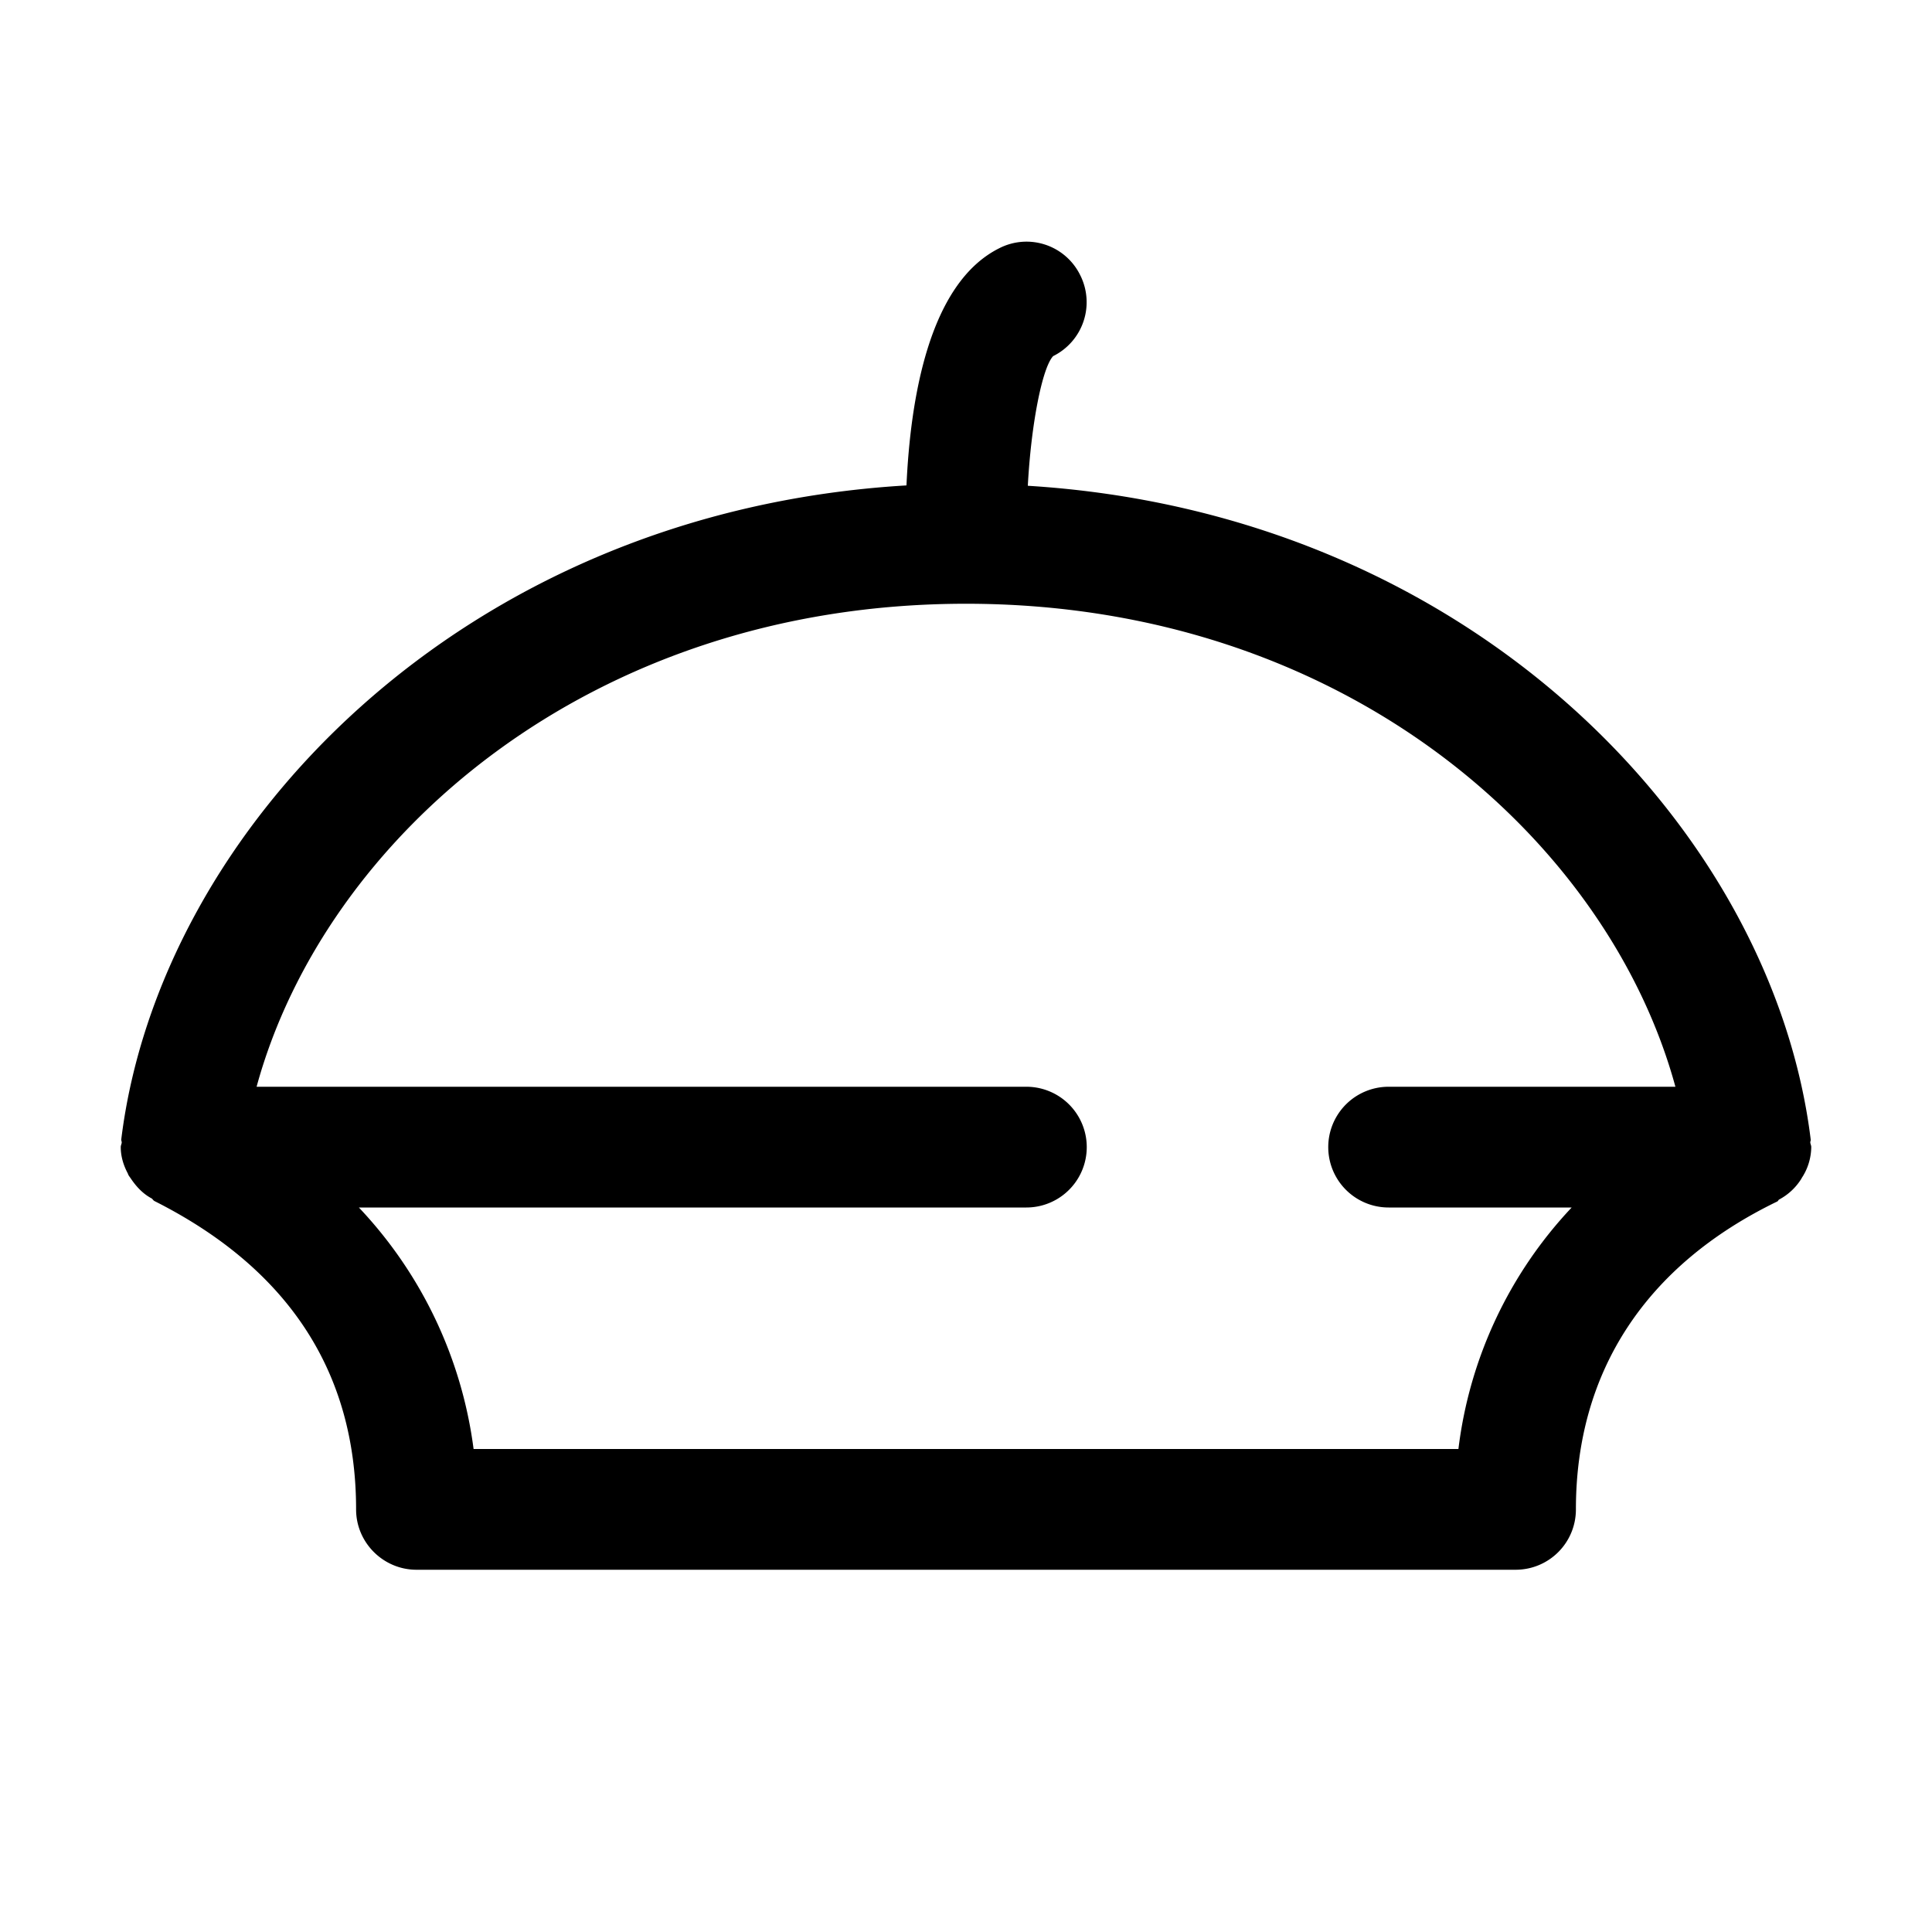 <svg xmlns="http://www.w3.org/2000/svg" viewBox="0 0 16 16"><path d="M14.941 9.723A.472.472 0 0 0 15 9.5c0-.016-.008-.027-.008-.04 0-.007.004-.015.004-.019-.312-2.558-2.805-5.191-6.484-5.418.027-.511.12-.98.21-1.074a.498.498 0 0 0 .223-.672.495.495 0 0 0-.668-.222c-.59.293-.738 1.265-.77 1.965-3.69.218-6.19 2.859-6.503 5.418 0 .007.004.015.004.023 0 .012-.008.023-.008.039 0 .078.023.152.059.219.004.015.015.027.023.039.047.07.102.129.176.168.008.008.012.015.02.02 1.109.558 1.671 1.417 1.671 2.554 0 .277.227.5.5.5h9.102c.277 0 .5-.223.5-.5 0-1.14.578-2.023 1.668-2.55.008-.005.008-.012.015-.016a.484.484 0 0 0 .184-.172c.008-.016.016-.024.023-.04zM12.078 12H3.922a3.578 3.578 0 0 0-.95-2H8.5a.499.499 0 1 0 0-1H2.125C2.684 6.95 4.875 5 8 5s5.316 1.95 5.875 4H11.5a.499.499 0 1 0 0 1h1.516a3.539 3.539 0 0 0-.938 2z"/></svg>